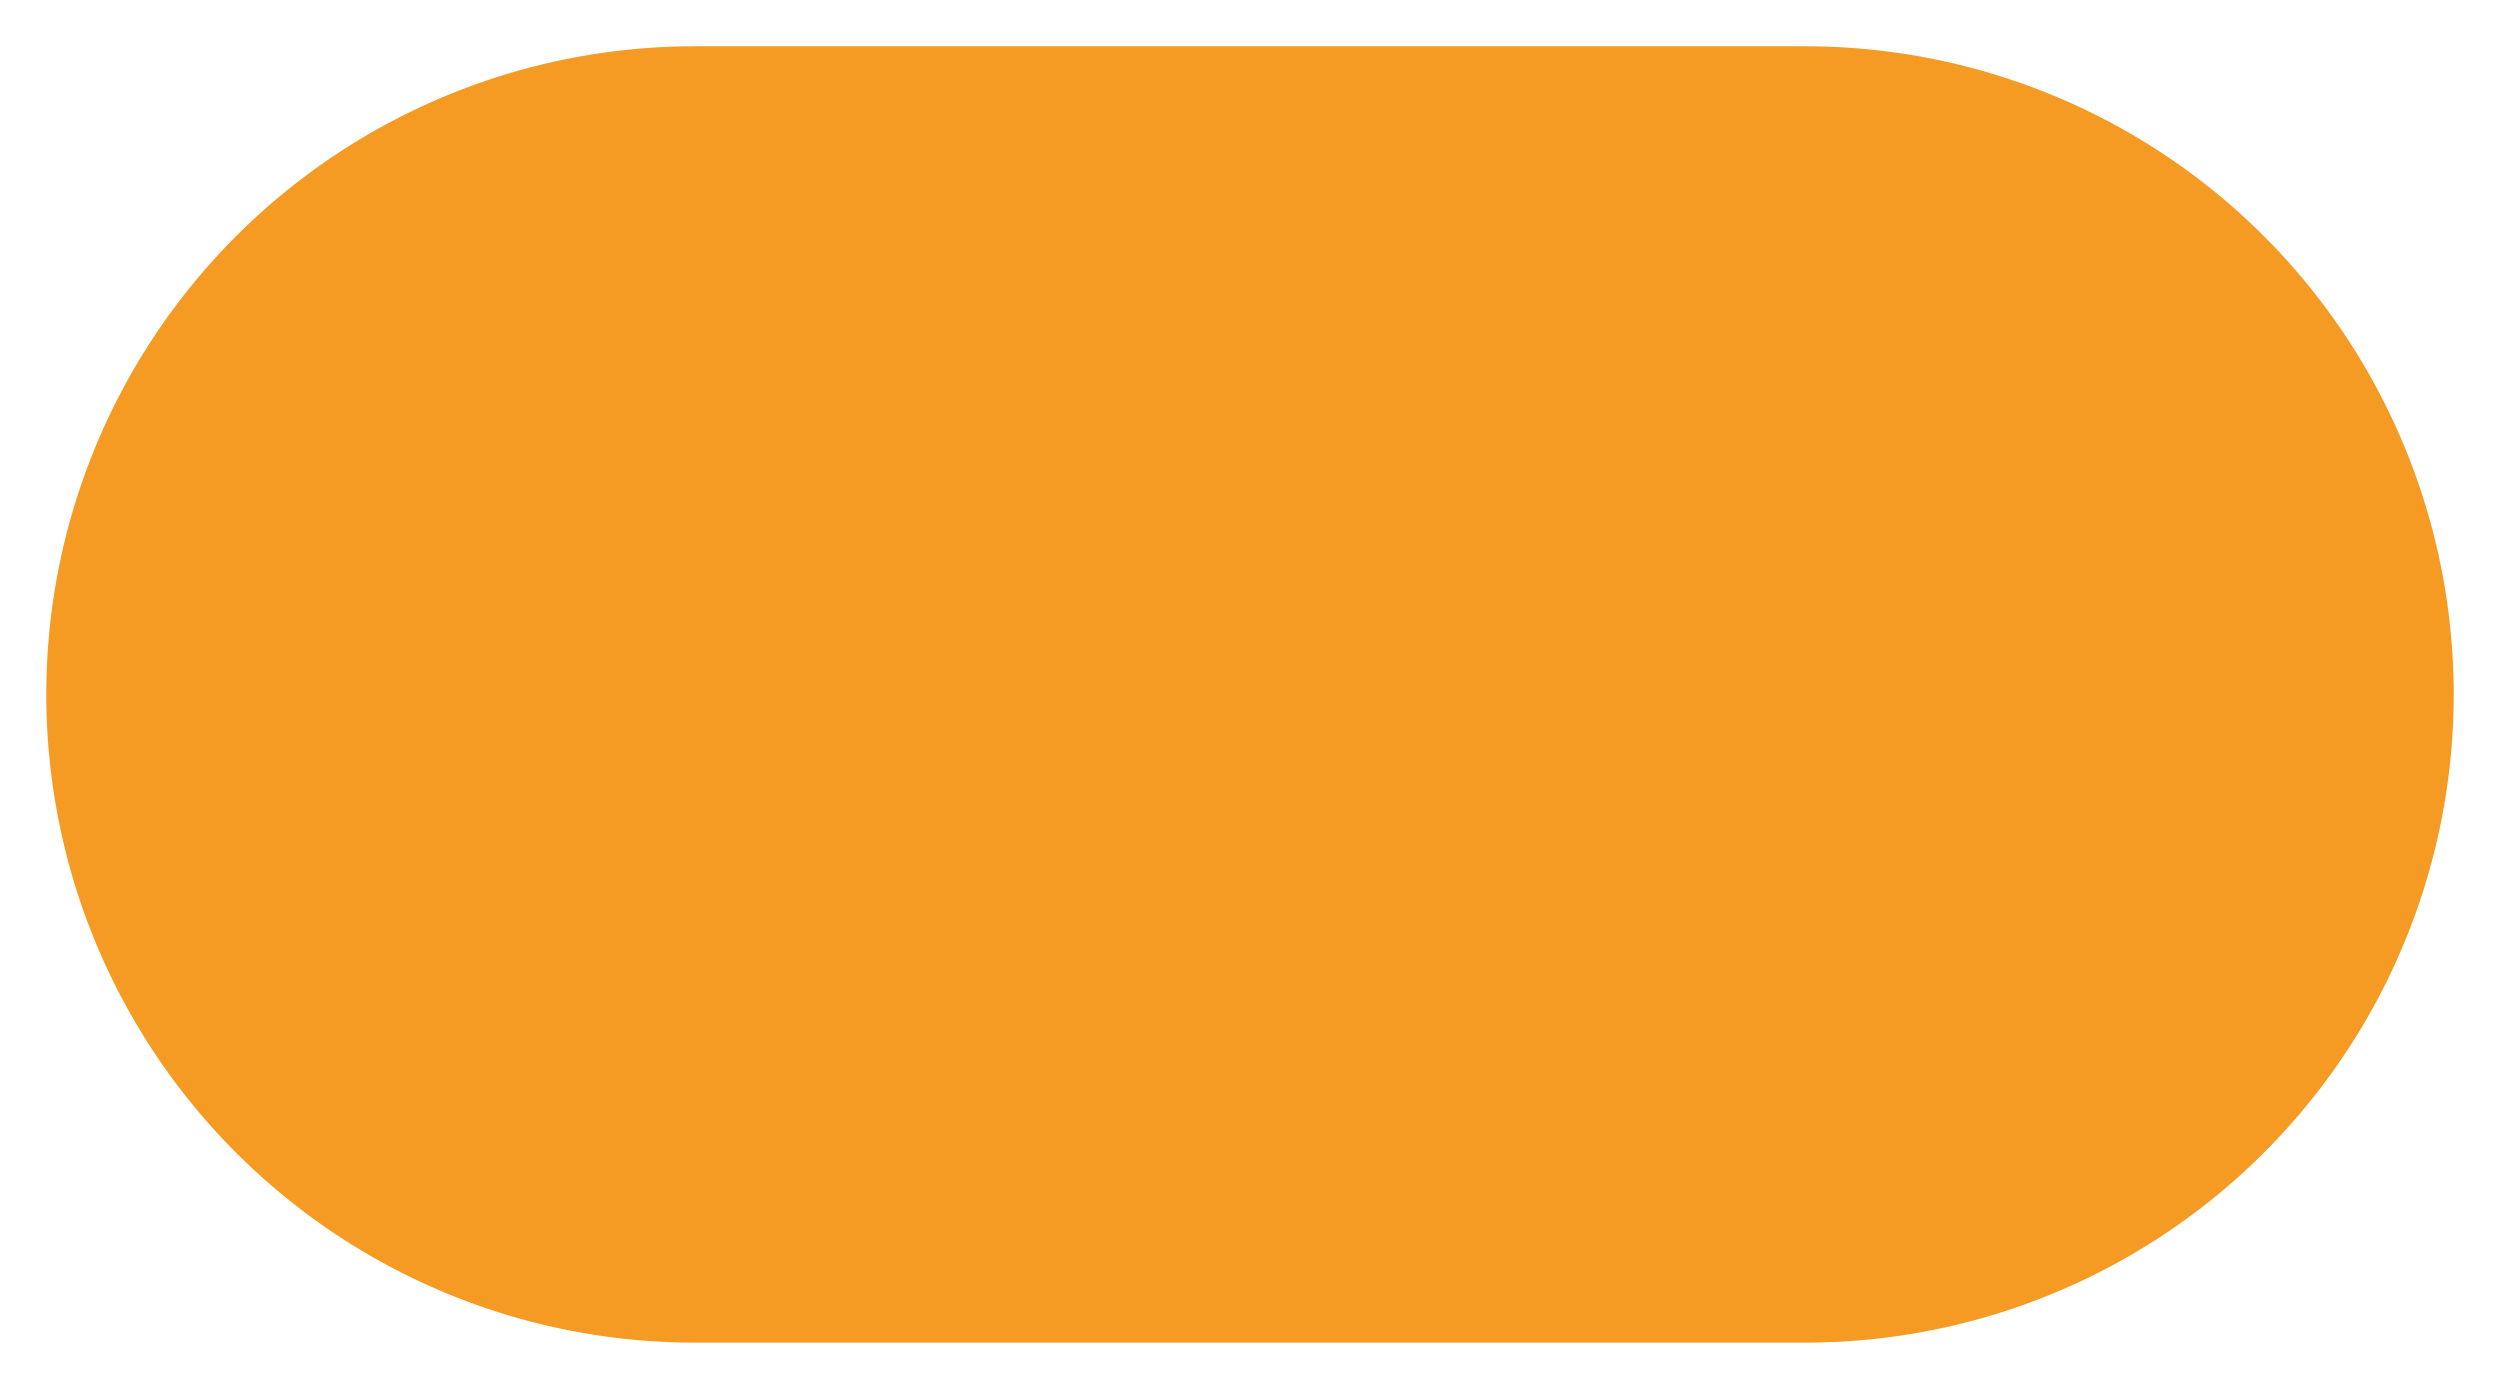 ﻿<?xml version="1.0" encoding="utf-8"?>
<svg version="1.1" xmlns:xlink="http://www.w3.org/1999/xlink" width="54px" height="30px" xmlns="http://www.w3.org/2000/svg">
  <g transform="matrix(1 0 0 1 0 -8 )">
    <path d="M 1 23  A 14 14 0 0 1 15 9 L 39 9  A 14 14 0 0 1 53 23 A 14 14 0 0 1 39 37 L 15 37  A 14 14 0 0 1 1 23 Z " fill-rule="nonzero" fill="#f59a23" stroke="none" />
  </g>
</svg>